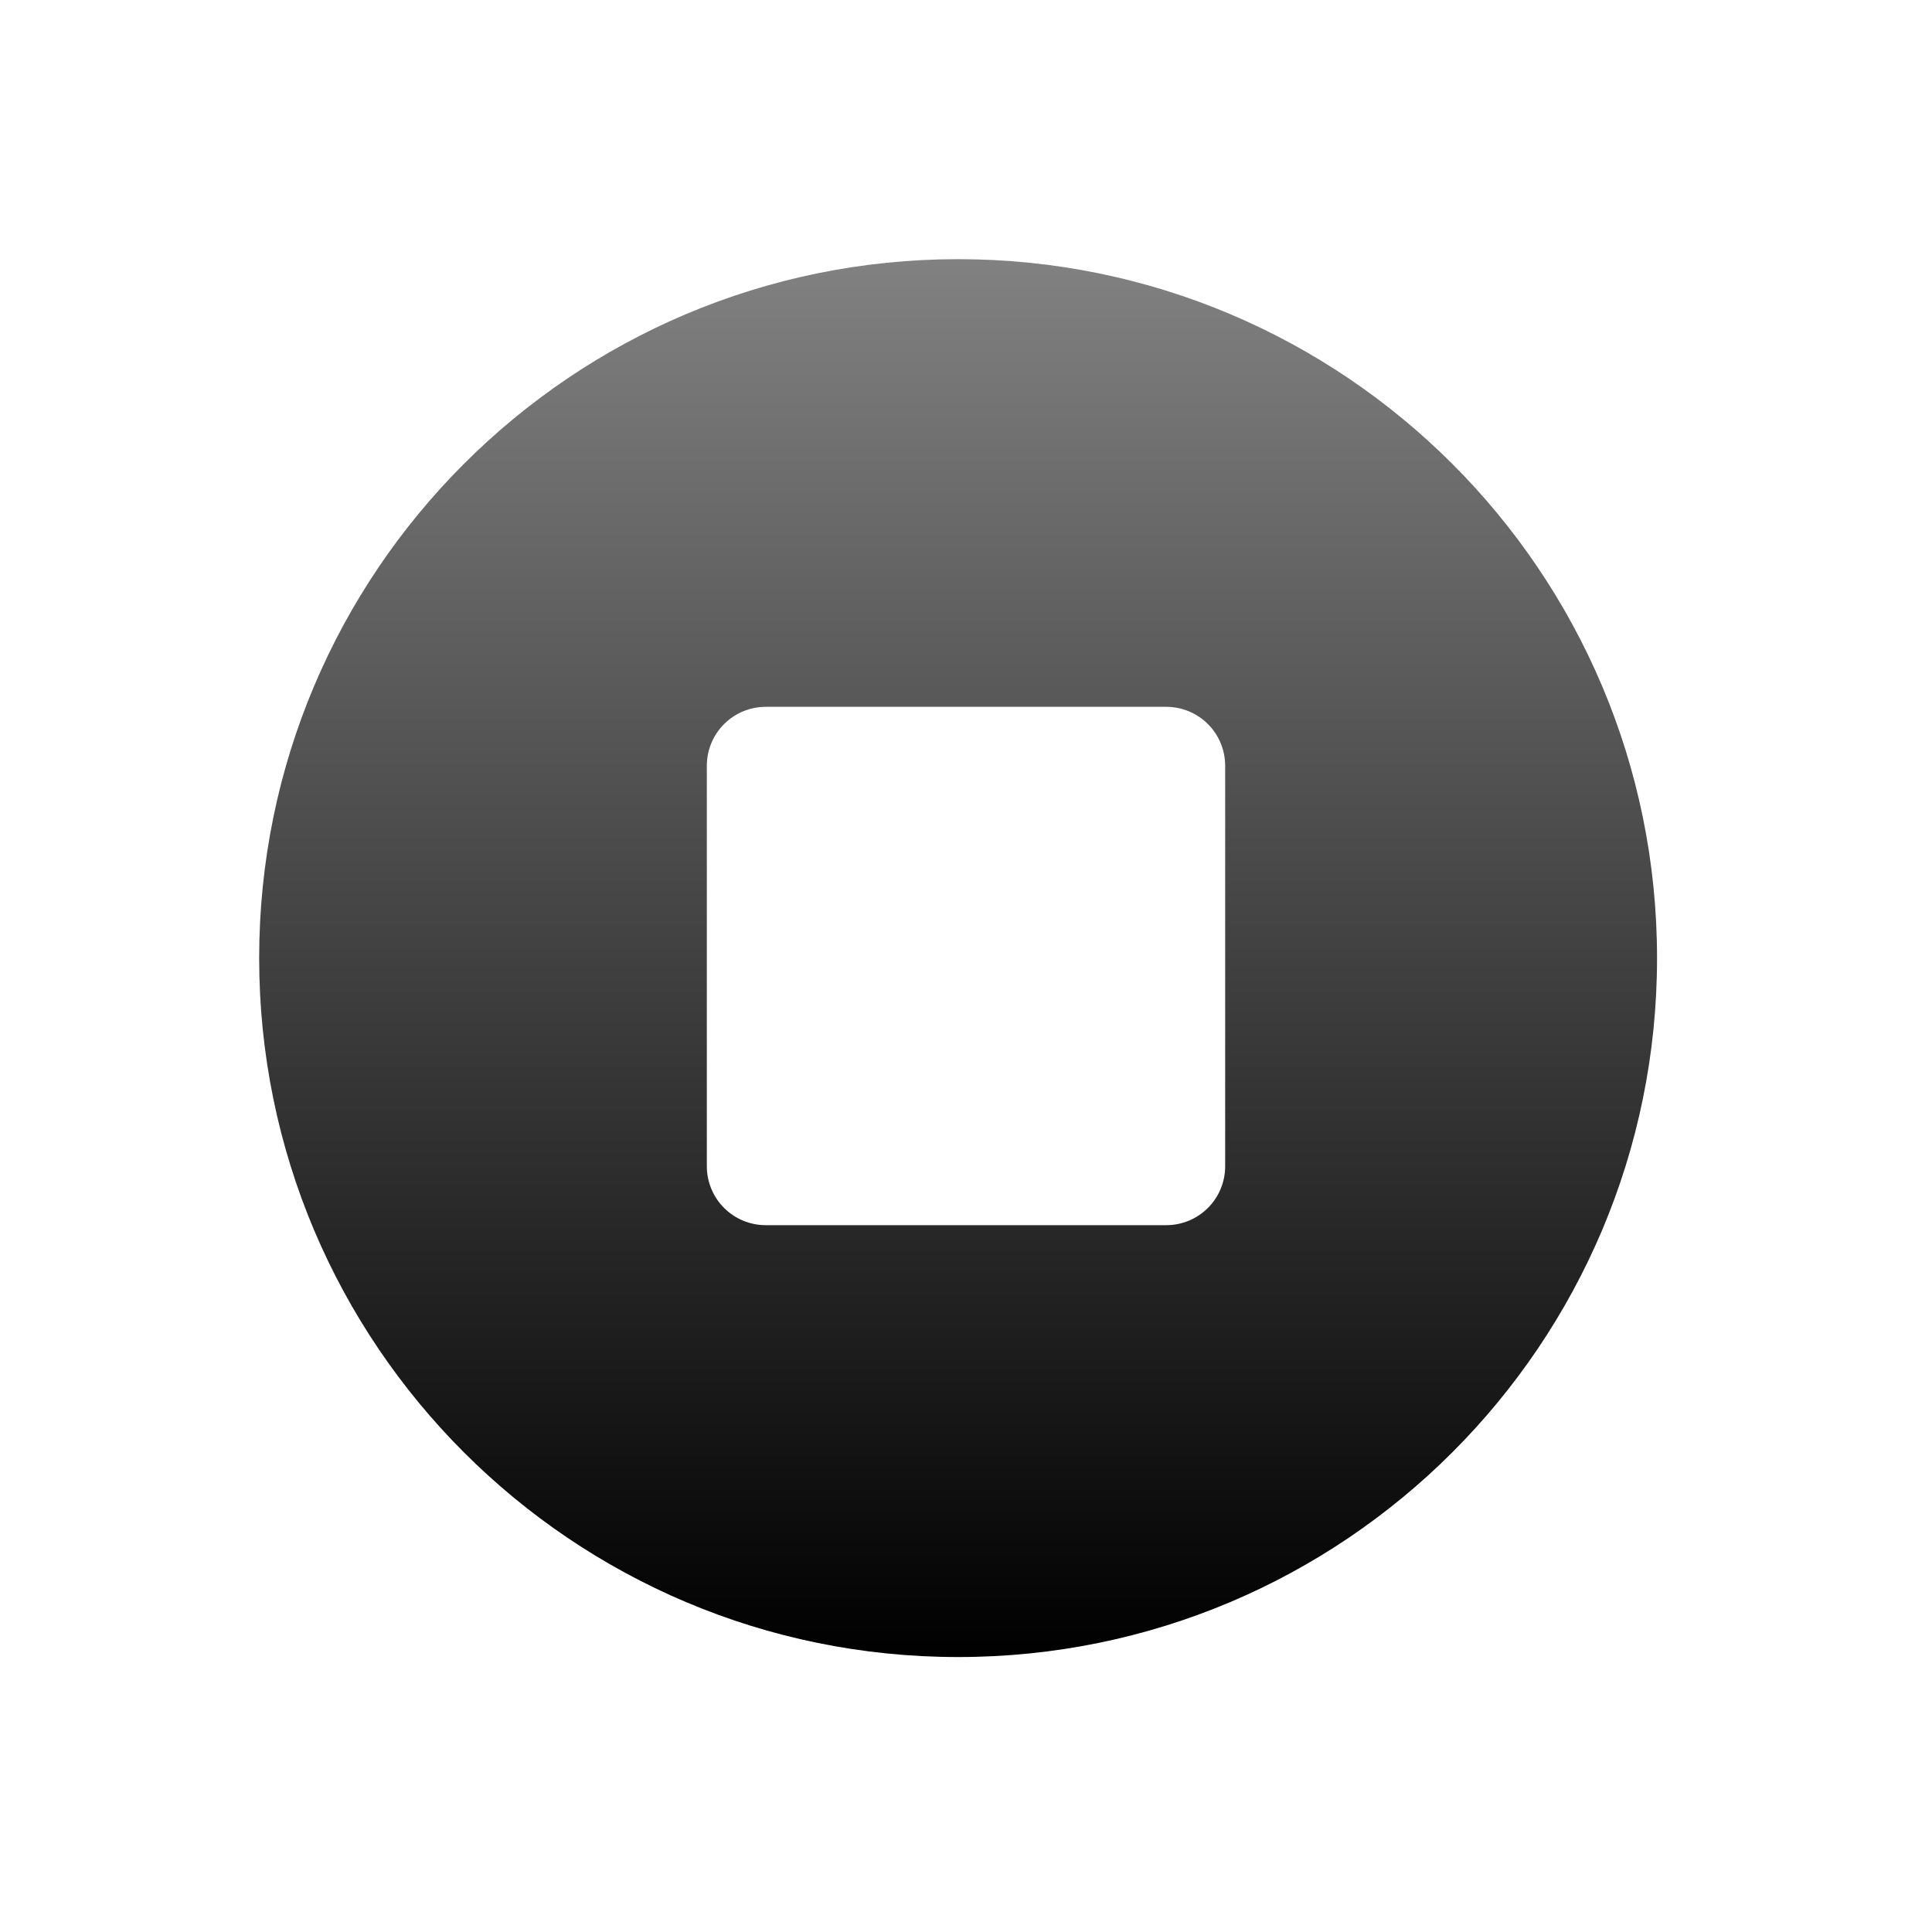 <svg width="82" height="82" viewBox="0 0 82 82" fill="none" xmlns="http://www.w3.org/2000/svg">
<g clip-path="url(#clip0_7089_6)">
<mask id="mask0_7089_6" style="mask-type:luminance" maskUnits="userSpaceOnUse" x="0" y="0" width="82" height="82">
<path d="M82 0H0V82H82V0Z" fill="white"/>
</mask>
<g mask="url(#mask0_7089_6)">
<mask id="mask1_7089_6" style="mask-type:luminance" maskUnits="userSpaceOnUse" x="0" y="0" width="82" height="82">
<path d="M82 0H0V82H82V0Z" fill="white"/>
</mask>
<g mask="url(#mask1_7089_6)">
<g filter="url(#filter0_d_7089_6)">
<path d="M40.665 70.33C57.048 70.33 70.33 57.048 70.33 40.665C70.33 24.282 57.048 11 40.665 11C24.282 11 11 24.282 11 40.665C11 57.048 24.282 70.33 40.665 70.33Z" fill="url(#paint0_linear_7089_6)"/>
</g>
</g>
</g>
<path d="M49.5 52H32.5C31.837 52 31.201 51.737 30.732 51.268C30.263 50.799 30 50.163 30 49.5V32.5C30 31.837 30.263 31.201 30.732 30.732C31.201 30.263 31.837 30 32.5 30H49.5C50.163 30 50.799 30.263 51.268 30.732C51.737 31.201 52 31.837 52 32.5V49.5C52 50.163 51.737 50.799 51.268 51.268C50.799 51.737 50.163 52 49.5 52Z" fill="white"/>
</g>
<defs>
<filter id="filter0_d_7089_6" x="0" y="0" width="81.33" height="81.33" filterUnits="userSpaceOnUse" color-interpolation-filters="sRGB">
<feFlood flood-opacity="0" result="BackgroundImageFix"/>
<feColorMatrix in="SourceAlpha" type="matrix" values="0 0 0 0 0 0 0 0 0 0 0 0 0 0 0 0 0 0 127 0" result="hardAlpha"/>
<feOffset/>
<feGaussianBlur stdDeviation="5.5"/>
<feComposite in2="hardAlpha" operator="out"/>
<feColorMatrix type="matrix" values="0 0 0 0 0 0 0 0 0 0 0 0 0 0 0 0 0 0 0.25 0"/>
<feBlend mode="normal" in2="BackgroundImageFix" result="effect1_dropShadow_7089_6"/>
<feBlend mode="normal" in="SourceGraphic" in2="effect1_dropShadow_7089_6" result="shape"/>
</filter>
<linearGradient id="paint0_linear_7089_6" x1="40.665" y1="11" x2="40.665" y2="70.33" gradientUnits="userSpaceOnUse">
<stop stop-color="#818182"/>
<stop offset="1"/>
</linearGradient>
<clipPath id="clip0_7089_6">
<rect width="82" height="82" fill="white"/>
</clipPath>
</defs>
</svg>
